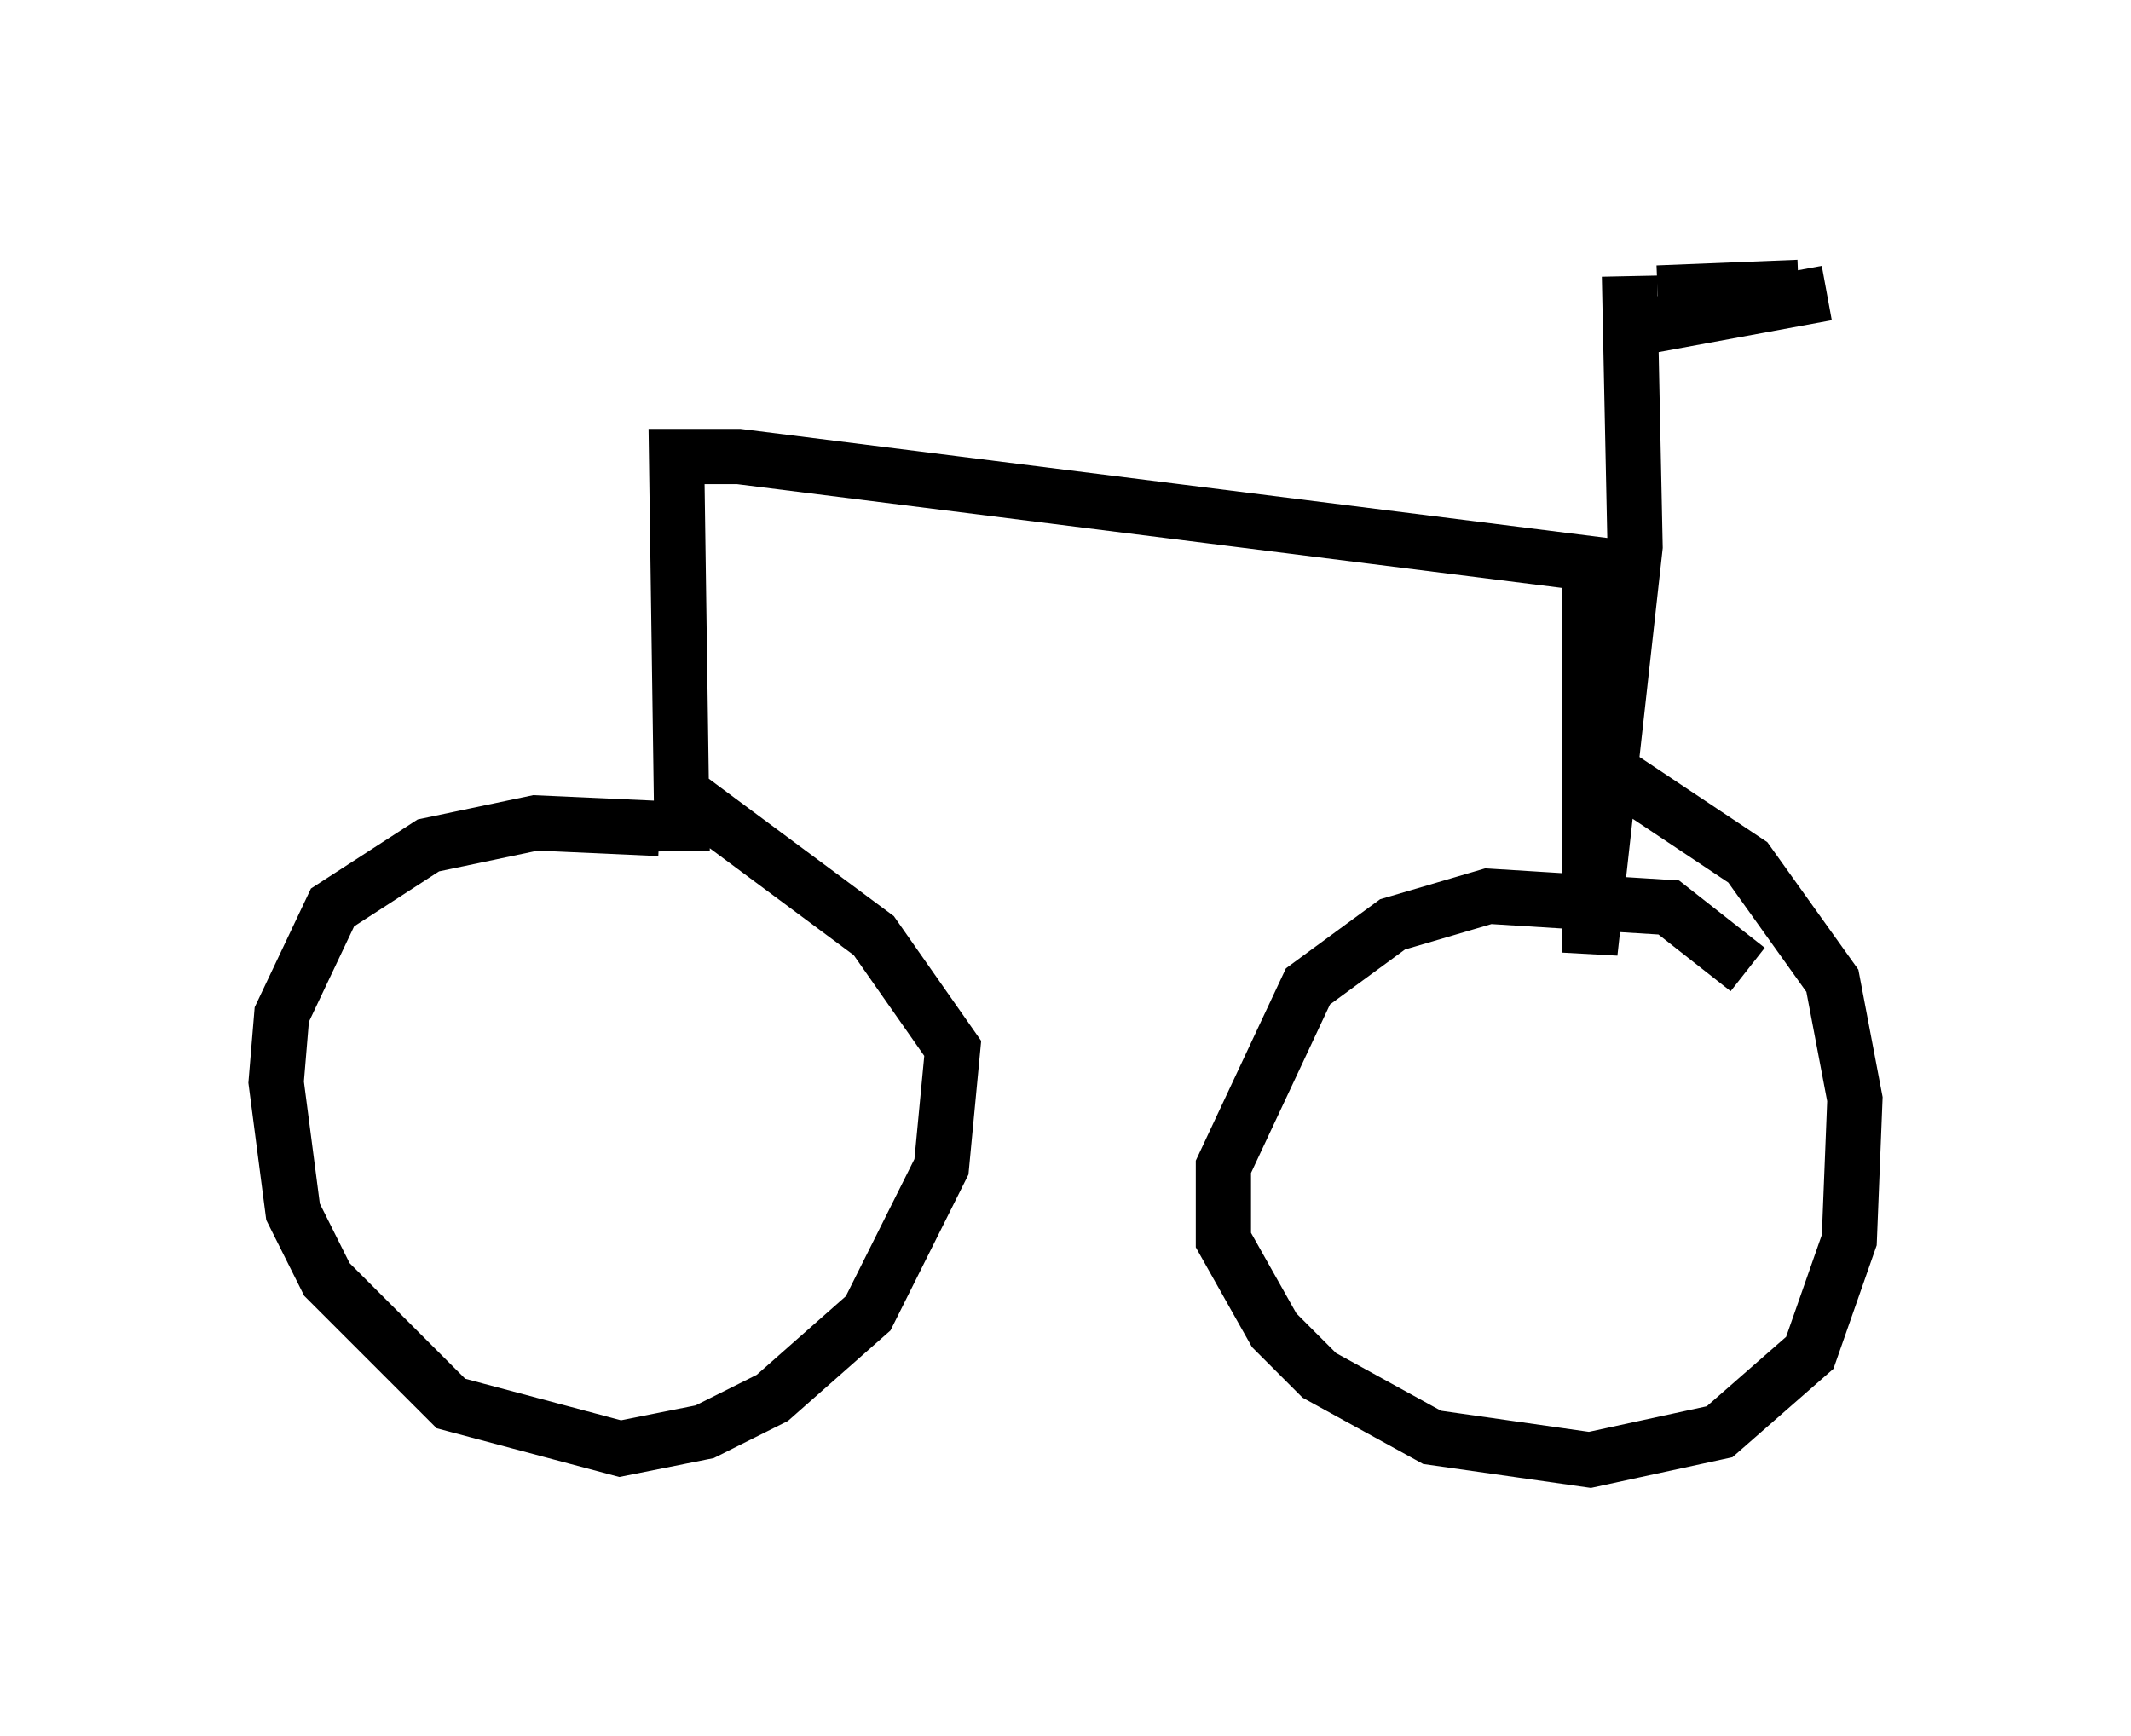 <?xml version="1.0" encoding="utf-8" ?>
<svg baseProfile="full" height="31.438" version="1.1" width="38.584" xmlns="http://www.w3.org/2000/svg" xmlns:ev="http://www.w3.org/2001/xml-events" xmlns:xlink="http://www.w3.org/1999/xlink"><defs /><rect fill="white" height="31.438" width="38.584" x="0" y="0" /><path d="M13.269, 15.821 m-1.327, -0.817 l-2.246, -0.102 -1.94, 0.408 l-1.735, 1.123 -0.919, 1.94 l-0.102, 1.225 0.306, 2.348 l0.613, 1.225 2.246, 2.246 l3.063, 0.817 1.531, -0.306 l1.225, -0.613 1.735, -1.531 l1.327, -2.654 0.204, -2.144 l-1.429, -2.042 -3.573, -2.654 m19.396, 3.267 l-1.429, -1.123 -3.267, -0.204 l-1.735, 0.51 -1.531, 1.123 l-1.531, 3.267 0.0, 1.327 l0.919, 1.633 0.817, 0.817 l2.042, 1.123 2.858, 0.408 l2.348, -0.51 1.633, -1.429 l0.715, -2.042 0.102, -2.552 l-0.408, -2.144 -1.531, -2.144 l-3.063, -2.042 m-16.231, 1.838 l-0.102, -7.146 1.123, 0.0 l15.415, 1.94 0.0, 7.044 l0.817, -7.35 -0.102, -4.9 m-0.306, 1.021 l3.879, -0.715 m-3.063, 0.0 l2.552, -0.102 " fill="none" stroke="black" stroke-width="1" /></svg>